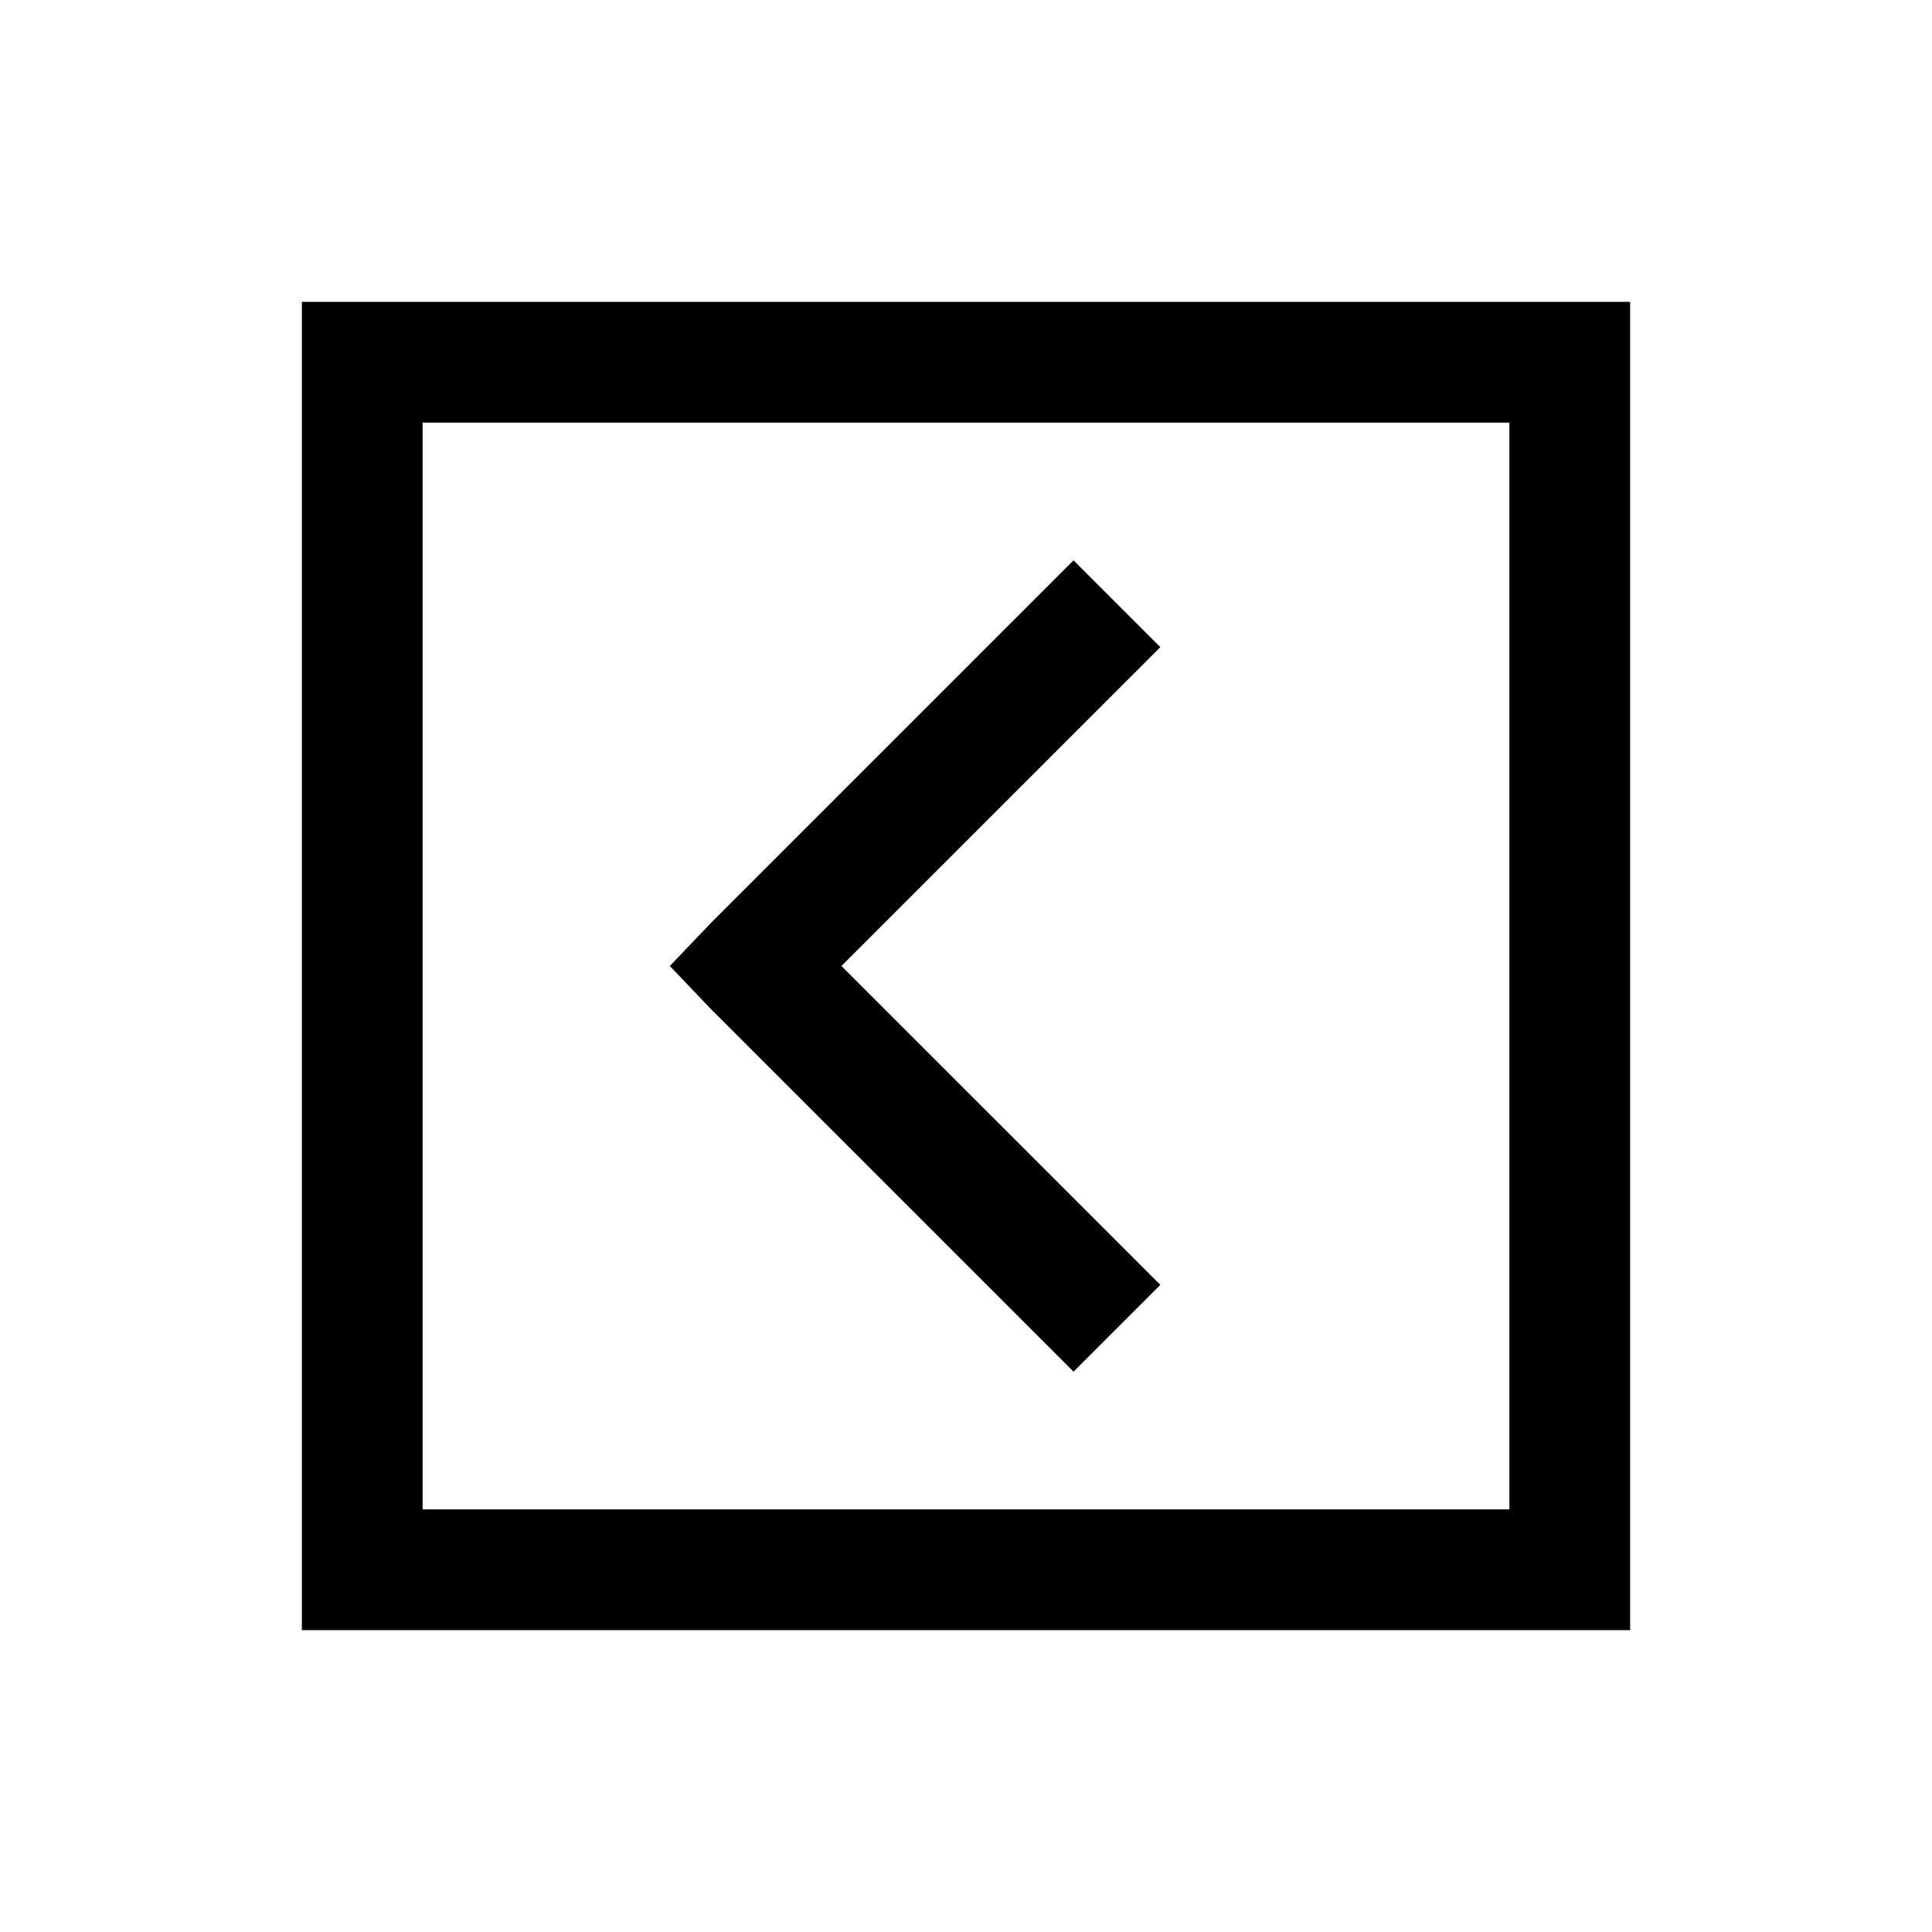 <svg xmlns="http://www.w3.org/2000/svg" viewBox="0 0 32 32" height="1em" width="1em">
  <path d="M5 5v22h22V5Zm2 2h18v18H7Zm10.781 2.281-6 6-.687.719.687.719 6 6 1.438-1.438L13.937 16l5.282-5.281Z"/>
</svg>
